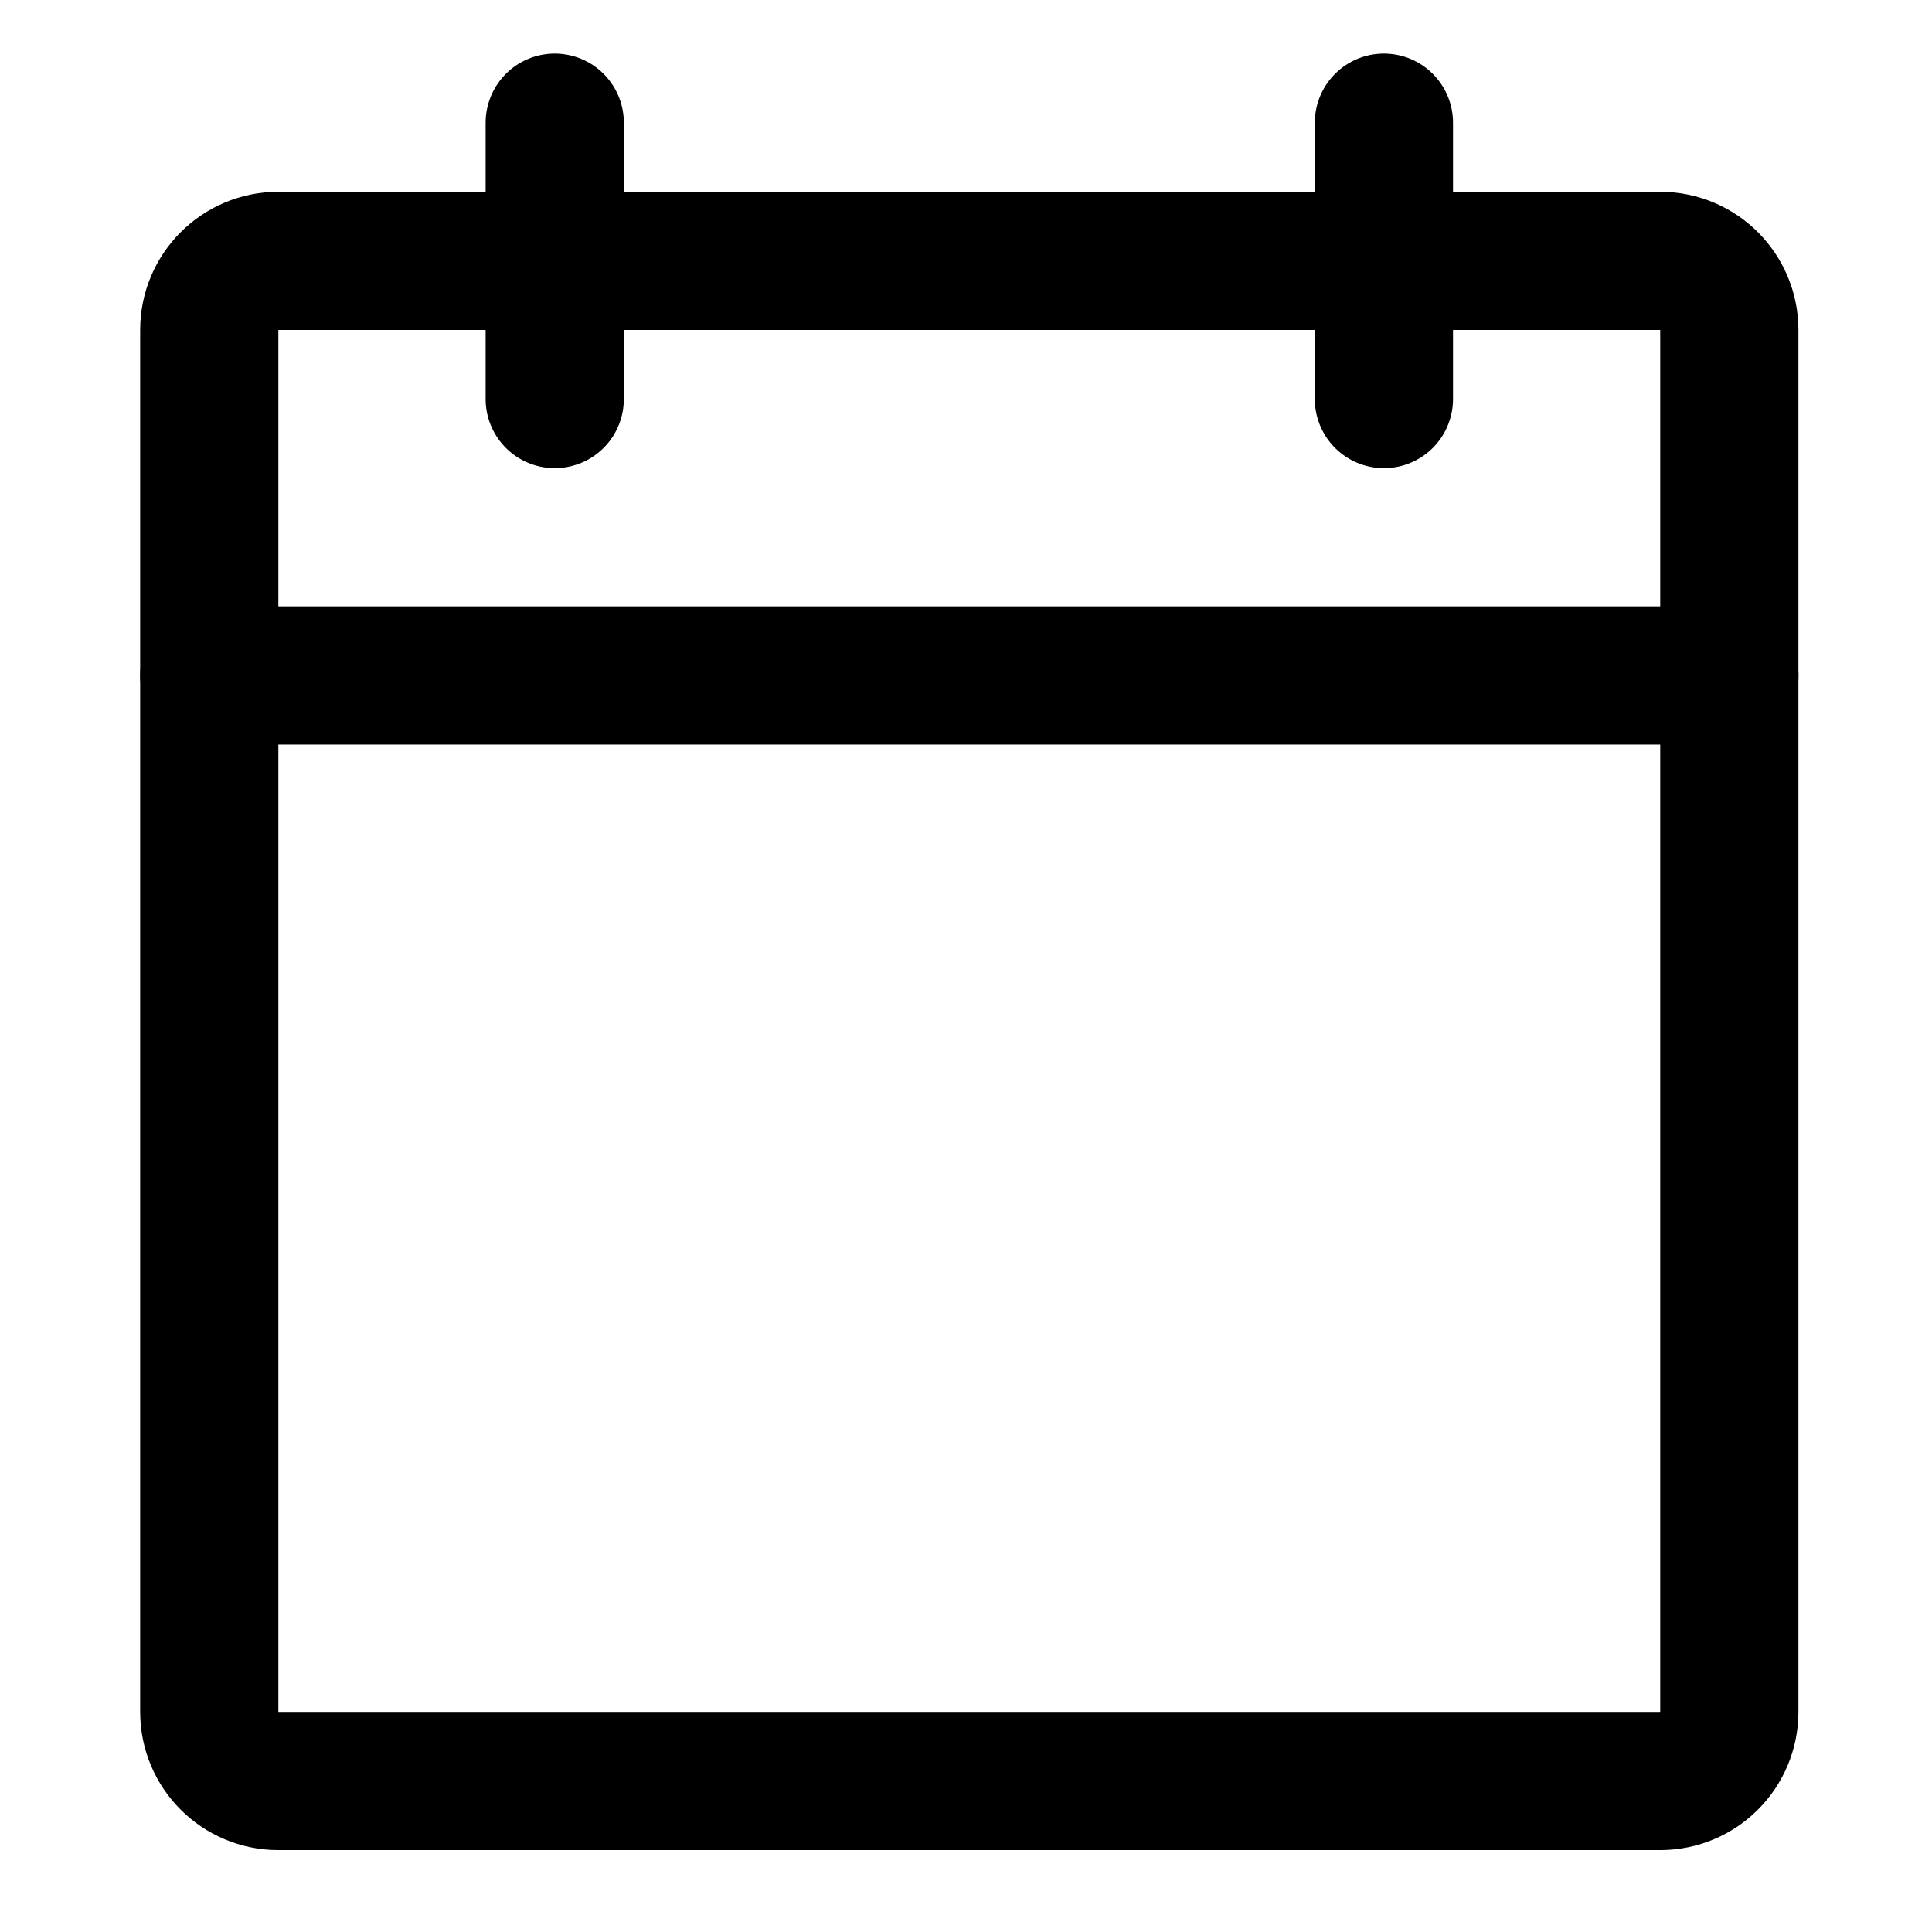 <?xml version="1.0" encoding="UTF-8" standalone="no"?>
<svg
   xmlns:dc="http://purl.org/dc/elements/1.1/"
   xmlns:cc="http://creativecommons.org/ns#"
   xmlns:rdf="http://www.w3.org/1999/02/22-rdf-syntax-ns#"
   xmlns:svg="http://www.w3.org/2000/svg"
   xmlns="http://www.w3.org/2000/svg"
   xmlns:sodipodi="http://sodipodi.sourceforge.net/DTD/sodipodi-0.dtd"
   xmlns:inkscape="http://www.inkscape.org/namespaces/inkscape"
   width="32"
   height="32"
   viewBox="0 0 32 32"
   fill="none"
   version="1.1"
   id="svg10"
   sodipodi:docname="CalendarEmpty.svg"
   inkscape:version="0.92.5 (2060ec1f9f, 2020-04-08)">
  <defs
     id="defs14" />
  <sodipodi:namedview
     pagecolor="#ffffff"
     bordercolor="#666666"
     borderopacity="1"
     objecttolerance="10"
     gridtolerance="10"
     guidetolerance="10"
     inkscape:pageopacity="0"
     inkscape:pageshadow="2"
     inkscape:window-width="1848"
     inkscape:window-height="1016"
     id="namedview12"
     showgrid="false"
     inkscape:zoom="7.375"
     inkscape:cx="16"
     inkscape:cy="16"
     inkscape:window-x="72"
     inkscape:window-y="27"
     inkscape:window-maximized="1"
     inkscape:current-layer="svg10" />
  <path
     d="M 27.5,4.321 H 4.61 c -0.632,0 -1.144,0.512 -1.144,1.144 V 28.355 c 0,0.632 0.512,1.144 1.144,1.144 h 22.889 c 0.632,0 1.144,-0.512 1.144,-1.144 V 5.465 c 0,-0.632 -0.512,-1.144 -1.144,-1.144 z"
     id="path2"
     inkscape:connector-curvature="0"
     style="stroke:#000000;stroke-width:2.289;stroke-linecap:round;stroke-linejoin:round" />
  <path
     d="m 22.922,2.032 v 4.578"
     id="path4"
     inkscape:connector-curvature="0"
     style="stroke:#000000;stroke-width:2.289;stroke-linecap:round;stroke-linejoin:round" />
  <path
     d="m 9.188,2.032 v 4.578"
     id="path6"
     inkscape:connector-curvature="0"
     style="stroke:#000000;stroke-width:2.289;stroke-linecap:round;stroke-linejoin:round" />
  <path
     d="M 3.466,11.188 H 28.644"
     id="path8"
     inkscape:connector-curvature="0"
     style="stroke:#000000;stroke-width:2.289;stroke-linecap:round;stroke-linejoin:round" />
</svg>
